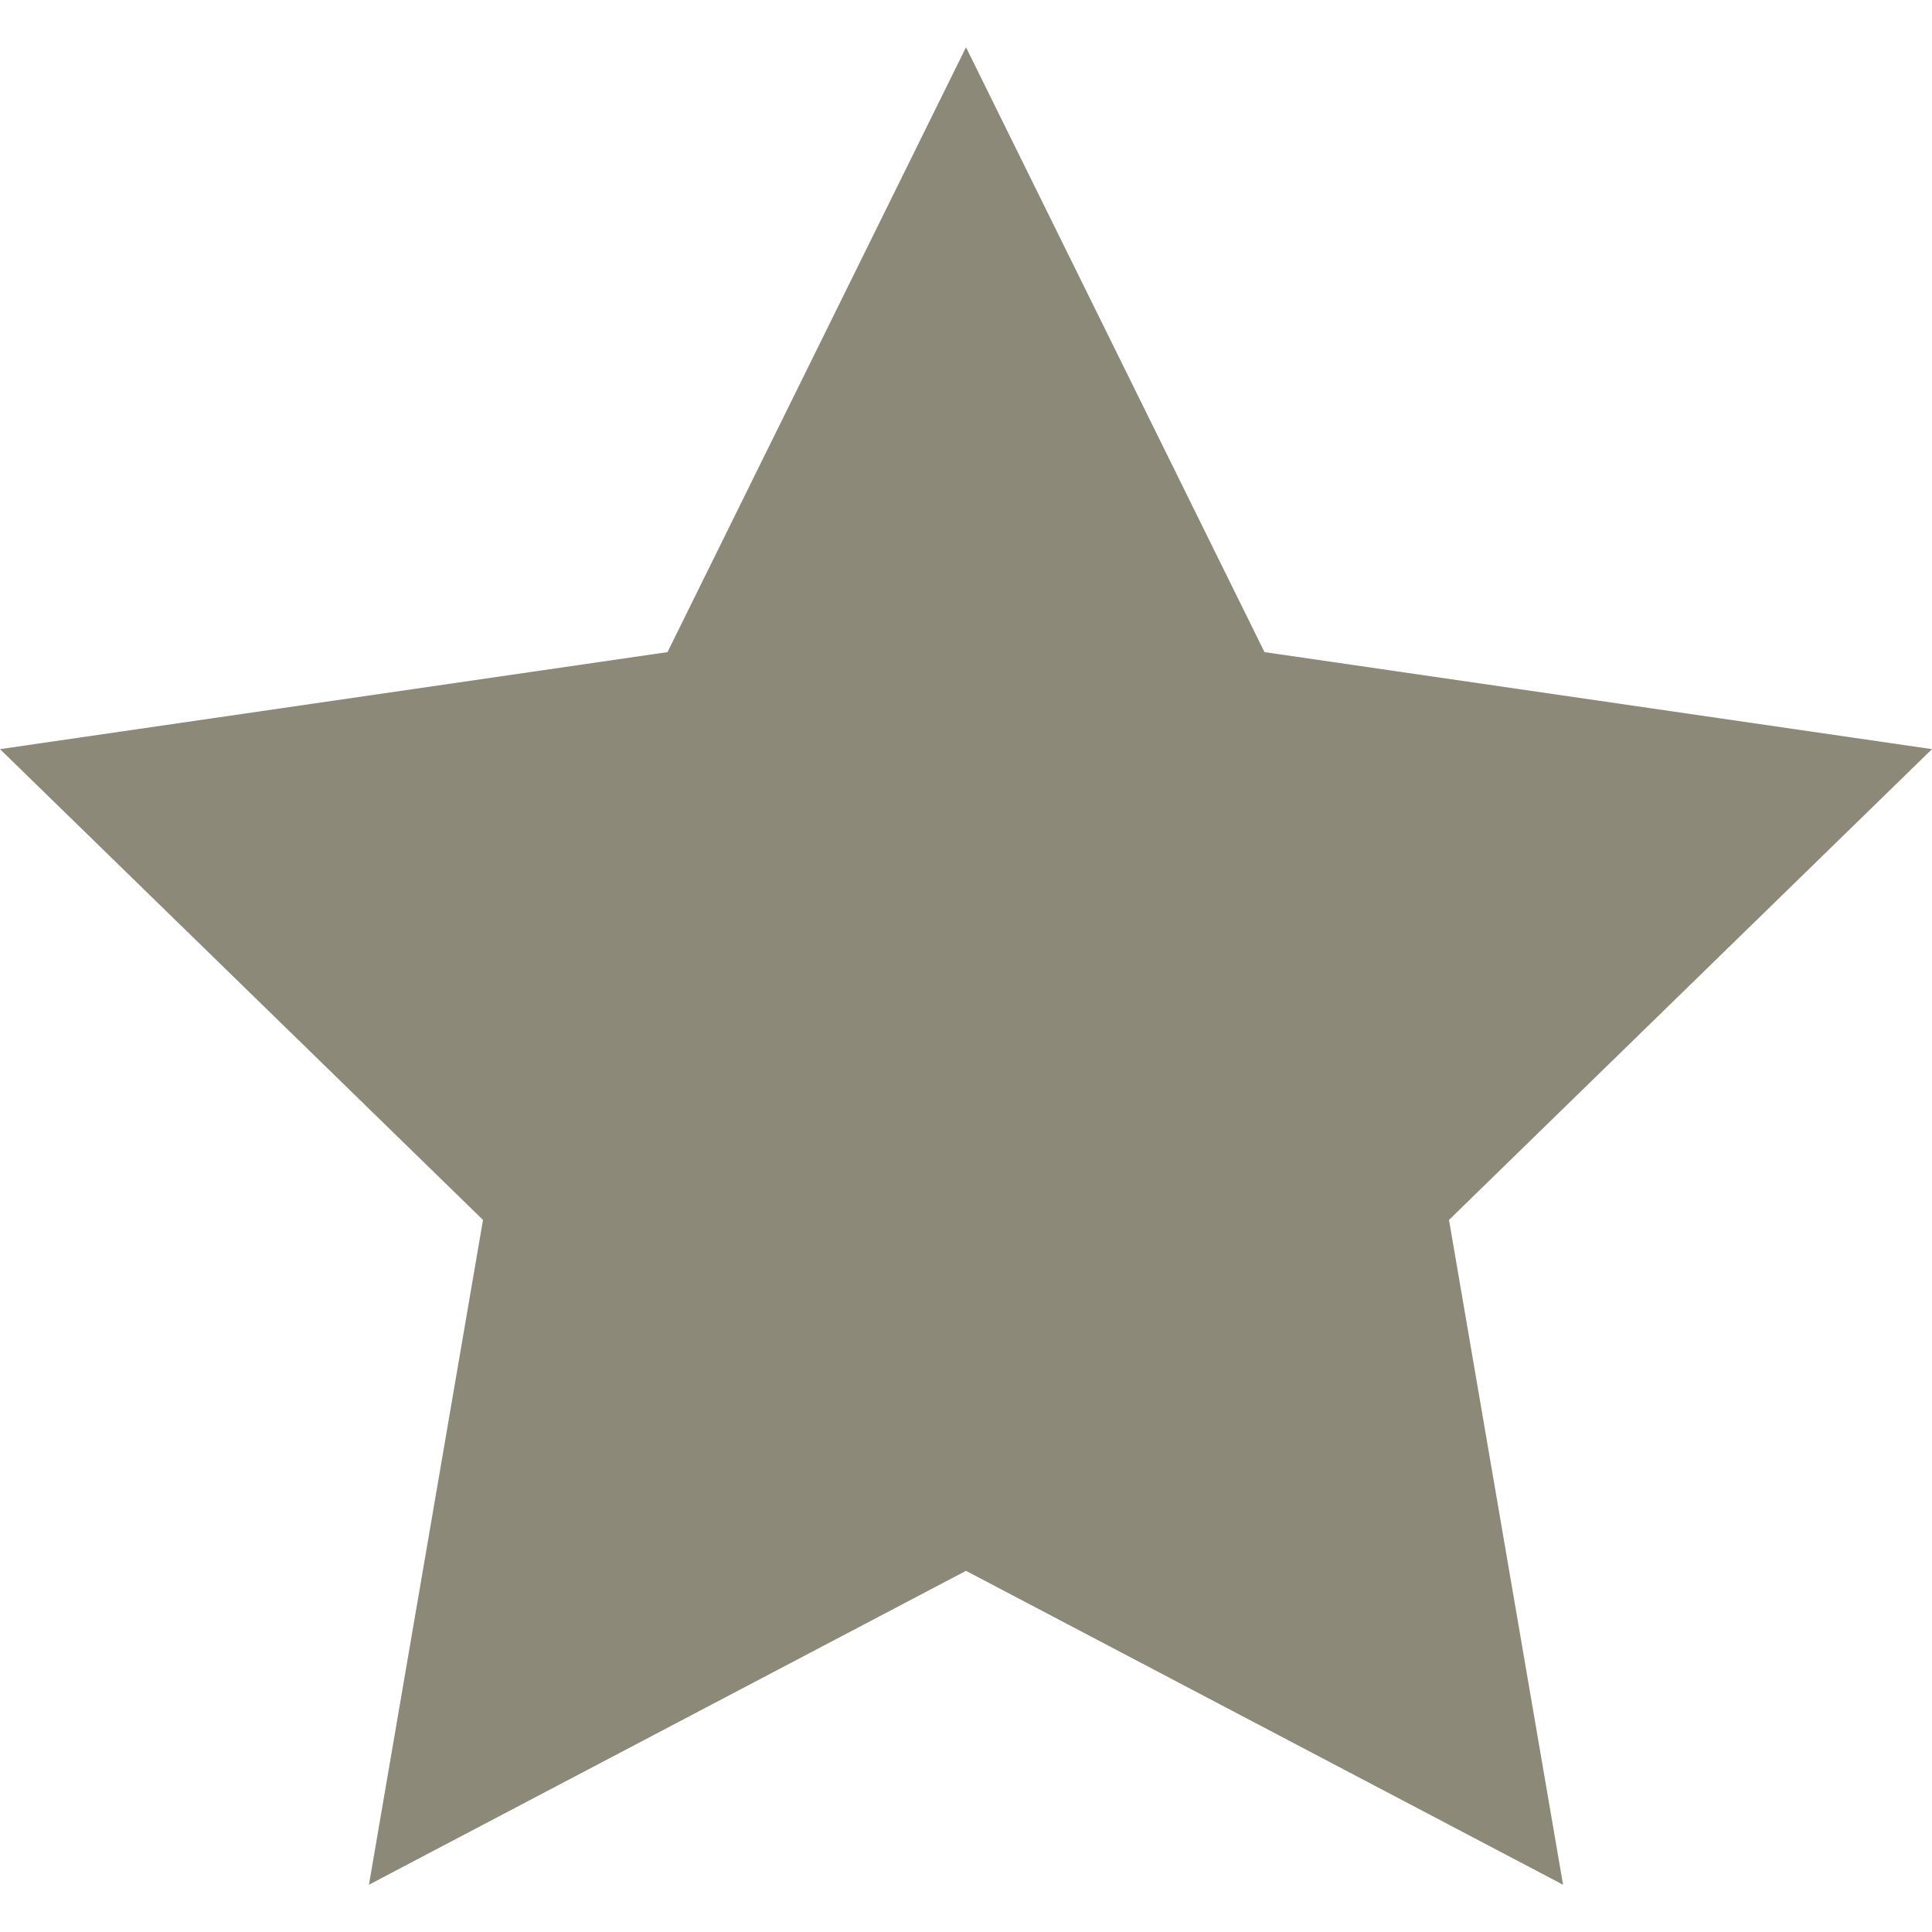 <svg xmlns="http://www.w3.org/2000/svg" viewBox="0 0 32 32" aria-hidden="true" focusable="false">
  <path d="M32 12.408l-11.056-1.607-4.944-10.018-4.944 10.018-11.056 1.607 8 7.798-1.889 11.011 9.889-5.199 9.889 5.199-1.889-11.011 8-7.798z" fill="#8d8979"></path>
</svg>